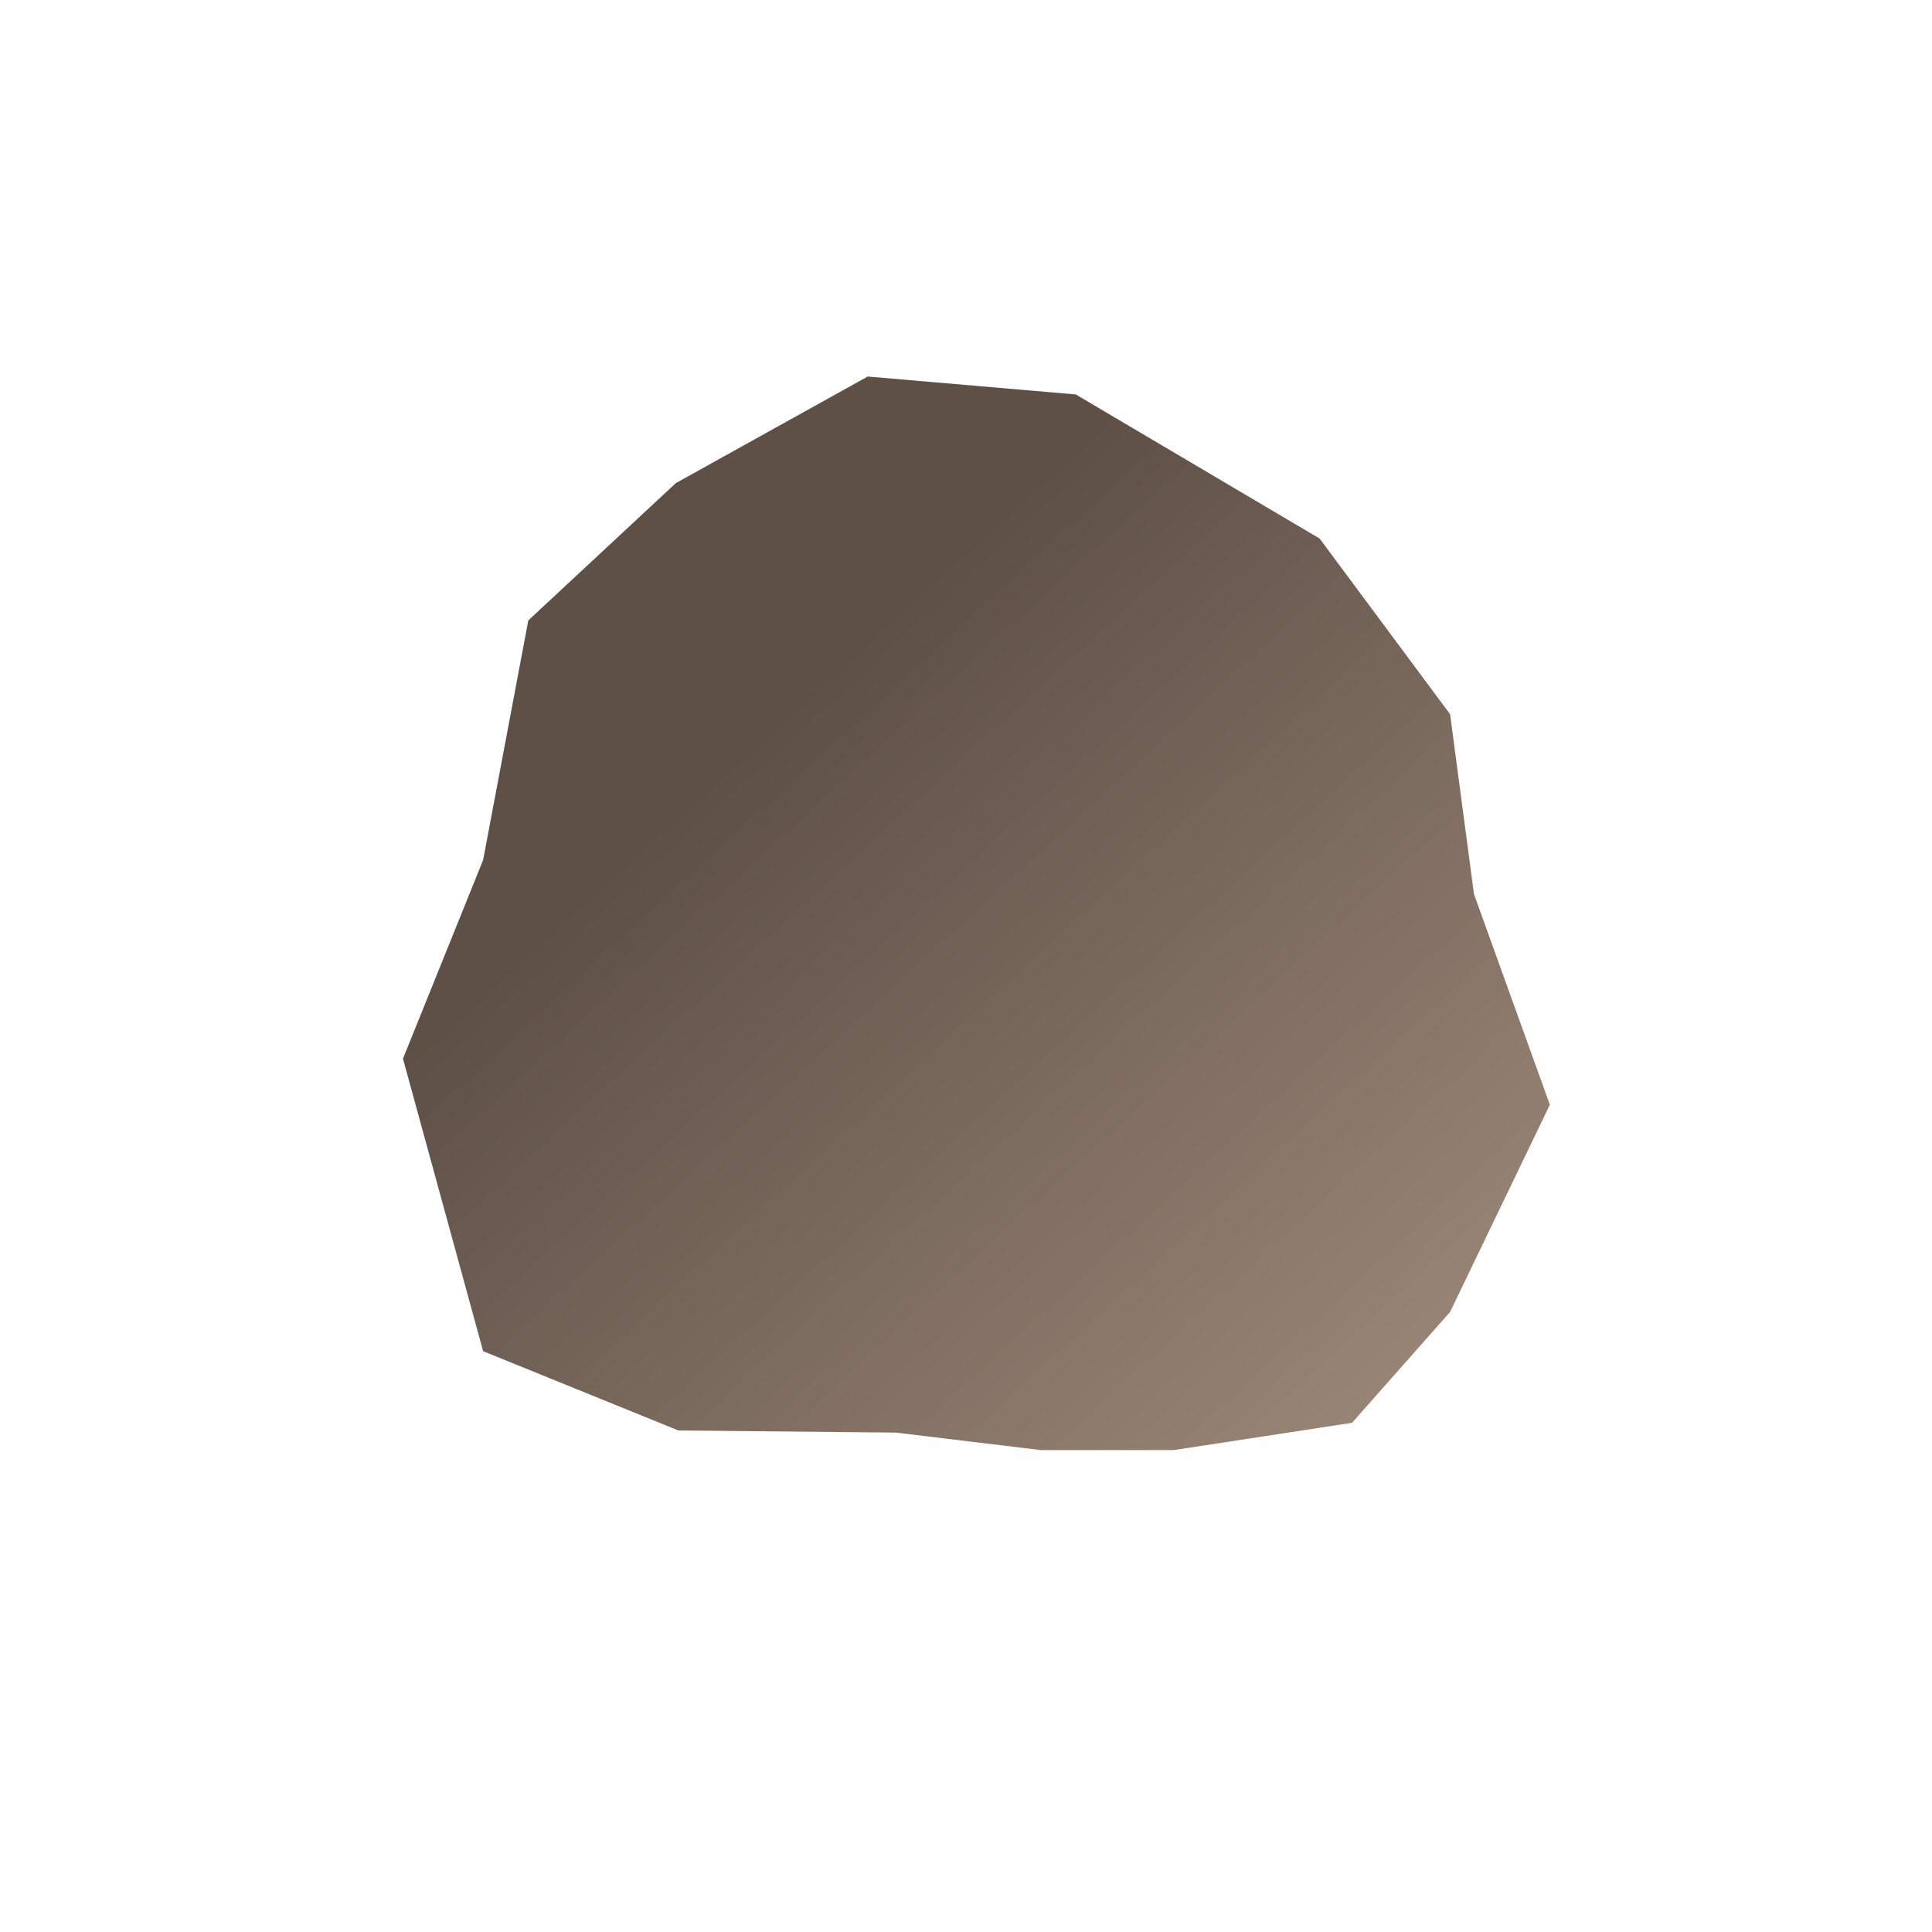<?xml version="1.0" encoding="UTF-8" standalone="no"?>
<!DOCTYPE svg PUBLIC "-//W3C//DTD SVG 1.1//EN" "http://www.w3.org/Graphics/SVG/1.1/DTD/svg11.dtd">
<svg width="100%" height="100%" viewBox="0 0 16 16" version="1.1" xmlns="http://www.w3.org/2000/svg" xmlns:xlink="http://www.w3.org/1999/xlink" xml:space="preserve" xmlns:serif="http://www.serif.com/" style="fill-rule:evenodd;clip-rule:evenodd;stroke-linejoin:round;stroke-miterlimit:2;">
    <g transform="matrix(0.143,0,0,0.143,3.429,3.429)">
        <path d="M52.444,7.21L38.321,-1.136L26.272,-2.173L15.16,4L6.617,11.951L4,25.827L-0.642,37.333L4,54.272L15.309,58.864L27.901,58.987L36.296,60L44,60L54.321,58.42L60,52L65.778,40L61.383,27.802L60,17.383L52.444,7.21Z" style="fill:url(#_Linear1);"/>
    </g>
    <defs>
        <linearGradient id="_Linear1" x1="0" y1="0" x2="1" y2="0" gradientUnits="userSpaceOnUse" gradientTransform="matrix(-39.269,-42.681,42.681,-39.269,59.269,61.416)"><stop offset="0" style="stop-color:rgb(157,138,123);stop-opacity:1"/><stop offset="1" style="stop-color:rgb(95,80,70);stop-opacity:1"/></linearGradient>
    </defs>
</svg>

